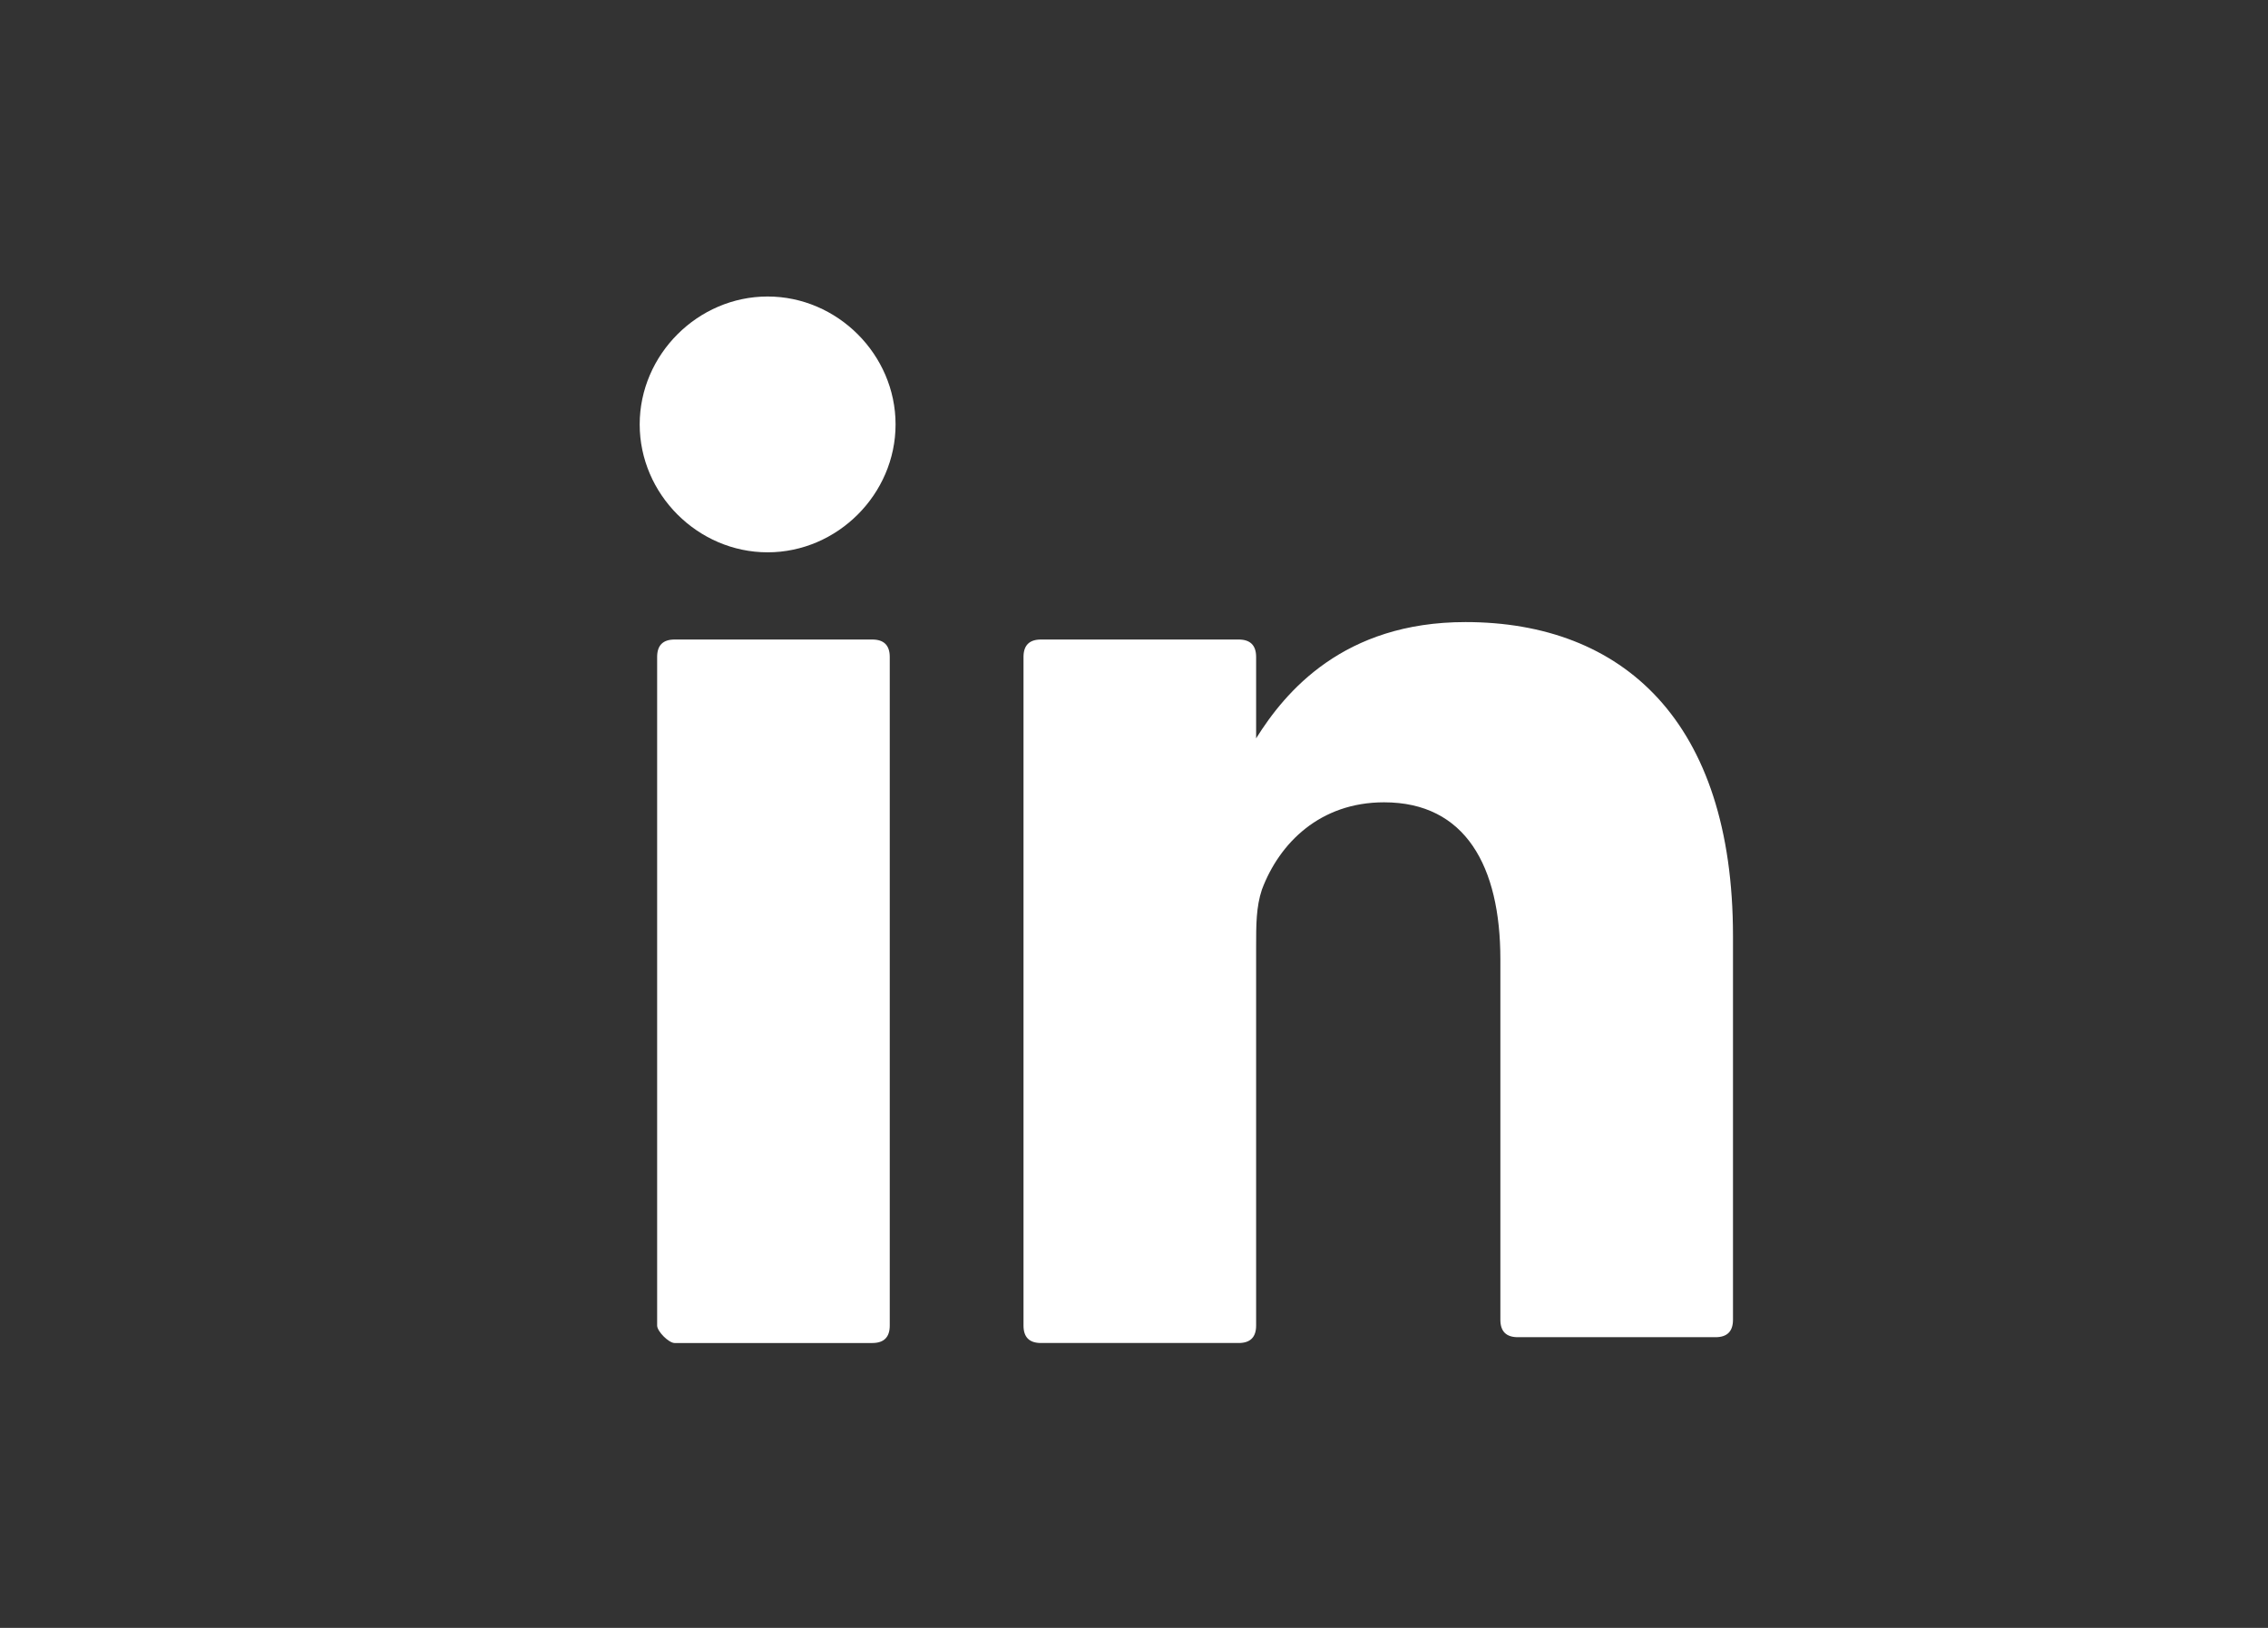 <?xml version="1.0" encoding="utf-8"?>
<!-- Generator: Adobe Illustrator 24.0.1, SVG Export Plug-In . SVG Version: 6.00 Build 0)  -->
<svg version="1.1" id="Layer_1" xmlns="http://www.w3.org/2000/svg" xmlns:xlink="http://www.w3.org/1999/xlink" x="0px" y="0px"
	 viewBox="0 0 39 28" style="enable-background:new 0 0 39 28;" xml:space="preserve">
<rect x="0" y="0" width="39" height="28" fill="#333333" stroke="none"/>
<style type="text/css">
	.st0{fill:#FFFFFF;}
</style>
<g>
	<g>
		<g>
			<g>
				<path class="st0" d="M29.8,16.1v6.6c0,0.2-0.1,0.3-0.3,0.3h-3.4c-0.2,0-0.3-0.1-0.3-0.3v-6.2c0-1.6-0.6-2.7-2-2.7
					c-1.1,0-1.8,0.7-2.1,1.5c-0.1,0.3-0.1,0.6-0.1,1v6.5c0,0.2-0.1,0.3-0.3,0.3h-3.4c-0.2,0-0.3-0.1-0.3-0.3c0-1.6,0-9.6,0-11.5
					c0-0.2,0.1-0.3,0.3-0.3h3.4c0.2,0,0.3,0.1,0.3,0.3v1.4c0,0,0,0,0,0h0v0c0.5-0.8,1.5-2,3.6-2C27.9,10.7,29.8,12.4,29.8,16.1
					L29.8,16.1z M11.6,23.1H15c0.2,0,0.3-0.1,0.3-0.3V11.3c0-0.2-0.1-0.3-0.3-0.3h-3.4c-0.2,0-0.3,0.1-0.3,0.3v11.5
					C11.3,22.9,11.5,23.1,11.6,23.1z"/>
			</g>
		</g>
	</g>
	<g>
		<path class="st0" d="M15.4,7.3c0,1.2-1,2.2-2.2,2.2s-2.2-1-2.2-2.2s1-2.2,2.2-2.2S15.4,6.1,15.4,7.3z"/>
	</g>
</g>
</svg>
